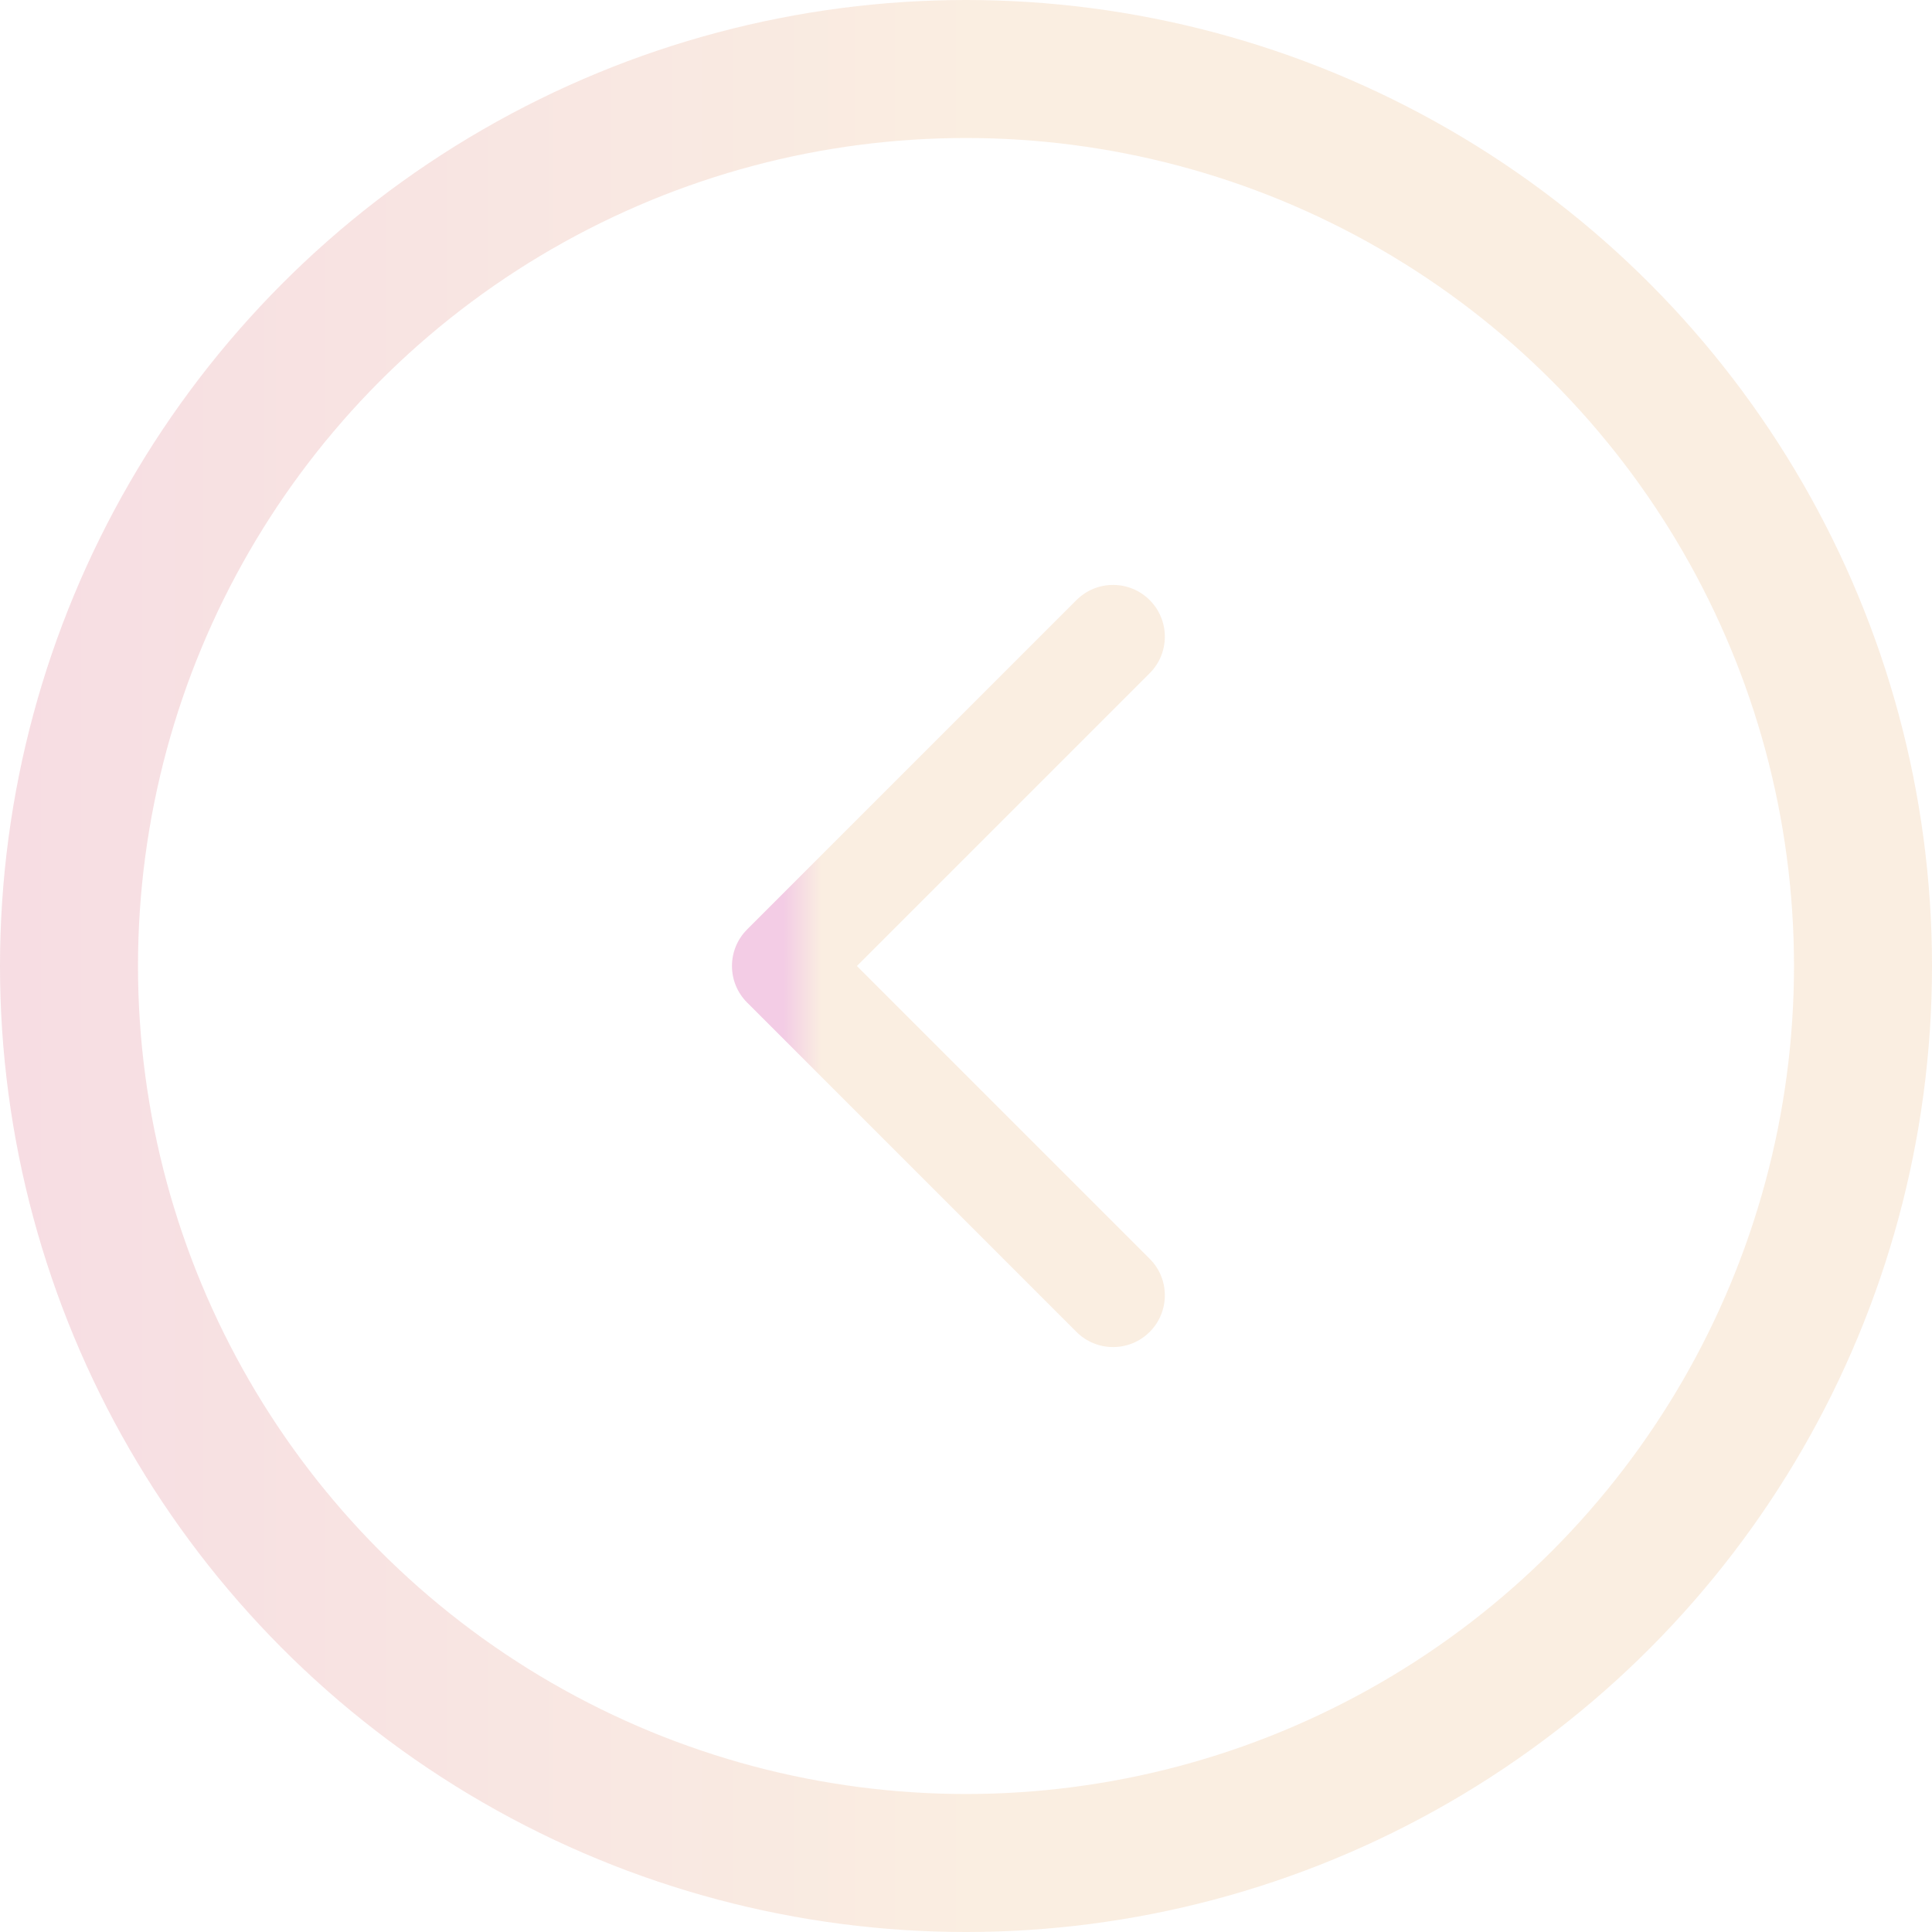 <svg width="28" height="28" viewBox="0 0 28 28" fill="none" xmlns="http://www.w3.org/2000/svg">
<g opacity="0.35">
<circle r="13" transform="matrix(-1 0 0 1 14 14)" stroke="url(#paint0_linear)" stroke-width="2"/>
<path d="M10.828 14.53C10.535 14.237 10.535 13.763 10.828 13.47L15.601 8.697C15.894 8.404 16.369 8.404 16.662 8.697C16.955 8.99 16.955 9.464 16.662 9.757L12.419 14L16.662 18.243C16.955 18.535 16.955 19.01 16.662 19.303C16.369 19.596 15.894 19.596 15.601 19.303L10.828 14.53ZM11.9 14.75L11.359 14.75L11.359 13.25L11.9 13.25L11.9 14.75Z" fill="url(#paint1_linear)"/>
</g>
<defs>
<linearGradient id="paint0_linear" x1="-0.005" y1="14" x2="28.005" y2="14" gradientUnits="userSpaceOnUse">
<stop stop-color="#F1CDA9"/>
<stop offset="1" stop-color="#DC6EB4"/>
</linearGradient>
<linearGradient id="paint1_linear" x1="11.9" y1="14.5" x2="11.359" y2="14.5" gradientUnits="userSpaceOnUse">
<stop stop-color="#F1CDA9"/>
<stop offset="1" stop-color="#DC6EB4"/>
</linearGradient>
</defs>
</svg>
